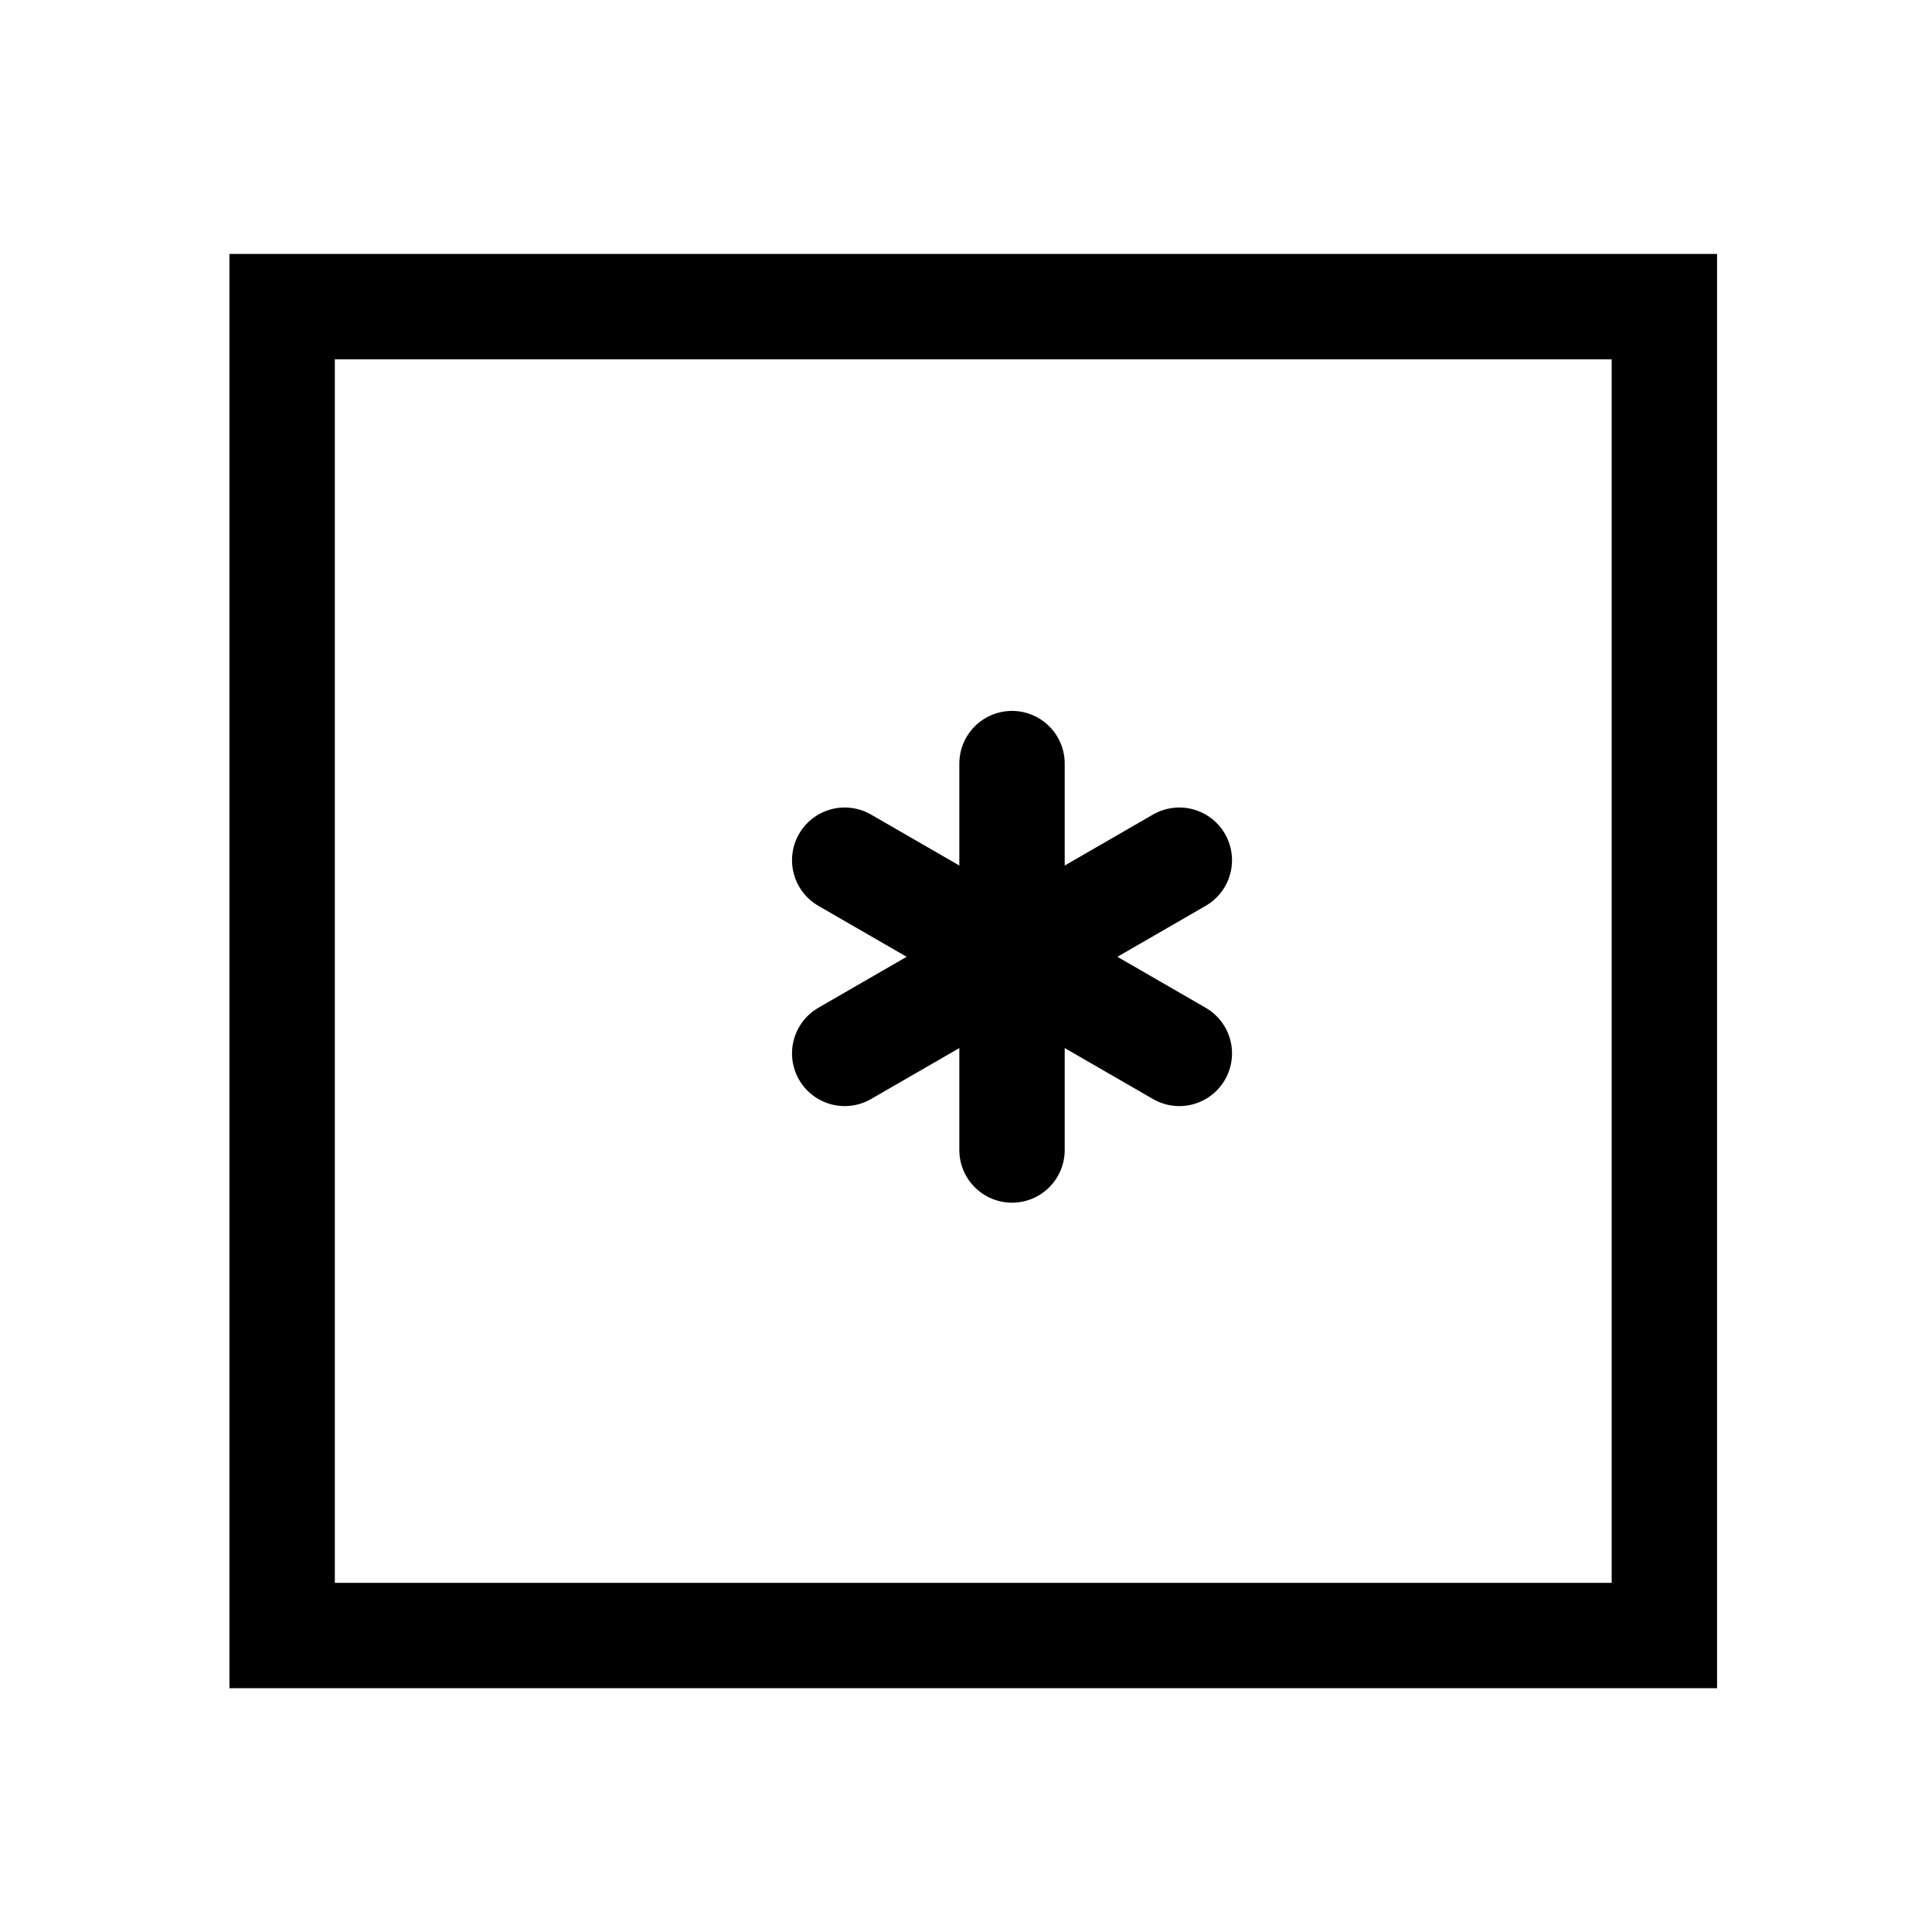 <?xml version='1.0' encoding='UTF-8'?>
<svg xmlns="http://www.w3.org/2000/svg" xmlns:xlink="http://www.w3.org/1999/xlink" version="1.1" width="55" height="55" viewBox="-27.5 -27.5 55 55" id="svg2997">
  <title>State of the ground with snow or measurable ice cover, open representative area: Even layer of compact or wet snow covering ground completely</title>
  <desc>WMO international weather symbol: State of the ground with snow or measurable ice cover, open representative area: Even layer of compact or wet snow covering ground completely</desc>
  <rect width="39.349" height="37.83" x="-19.468" y="-18.77" id="rect3779" style="fill:none;stroke:#000000;stroke-width:3;stroke-linecap:round;stroke-linejoin:miter;stroke-miterlimit:4;stroke-opacity:1;stroke-dasharray:none"/>
  <g transform="translate(1.31,-0.262)" id="ww_70">
    <path d="m 0,-5.5 v 11" id="ww70arm" style="stroke:#000000;stroke-width:3;stroke-linecap:round"/>
    <use transform="matrix(0.5,0.866,-0.866,0.5,0,0)" id="use3801" x="0" y="0" width="744.094" height="1052.362" xlink:href="#ww70arm"/>
    <use transform="matrix(-0.5,0.866,-0.866,-0.5,0,0)" id="use3803" x="0" y="0" width="744.094" height="1052.362" xlink:href="#ww70arm"/>
  </g>
</svg>

